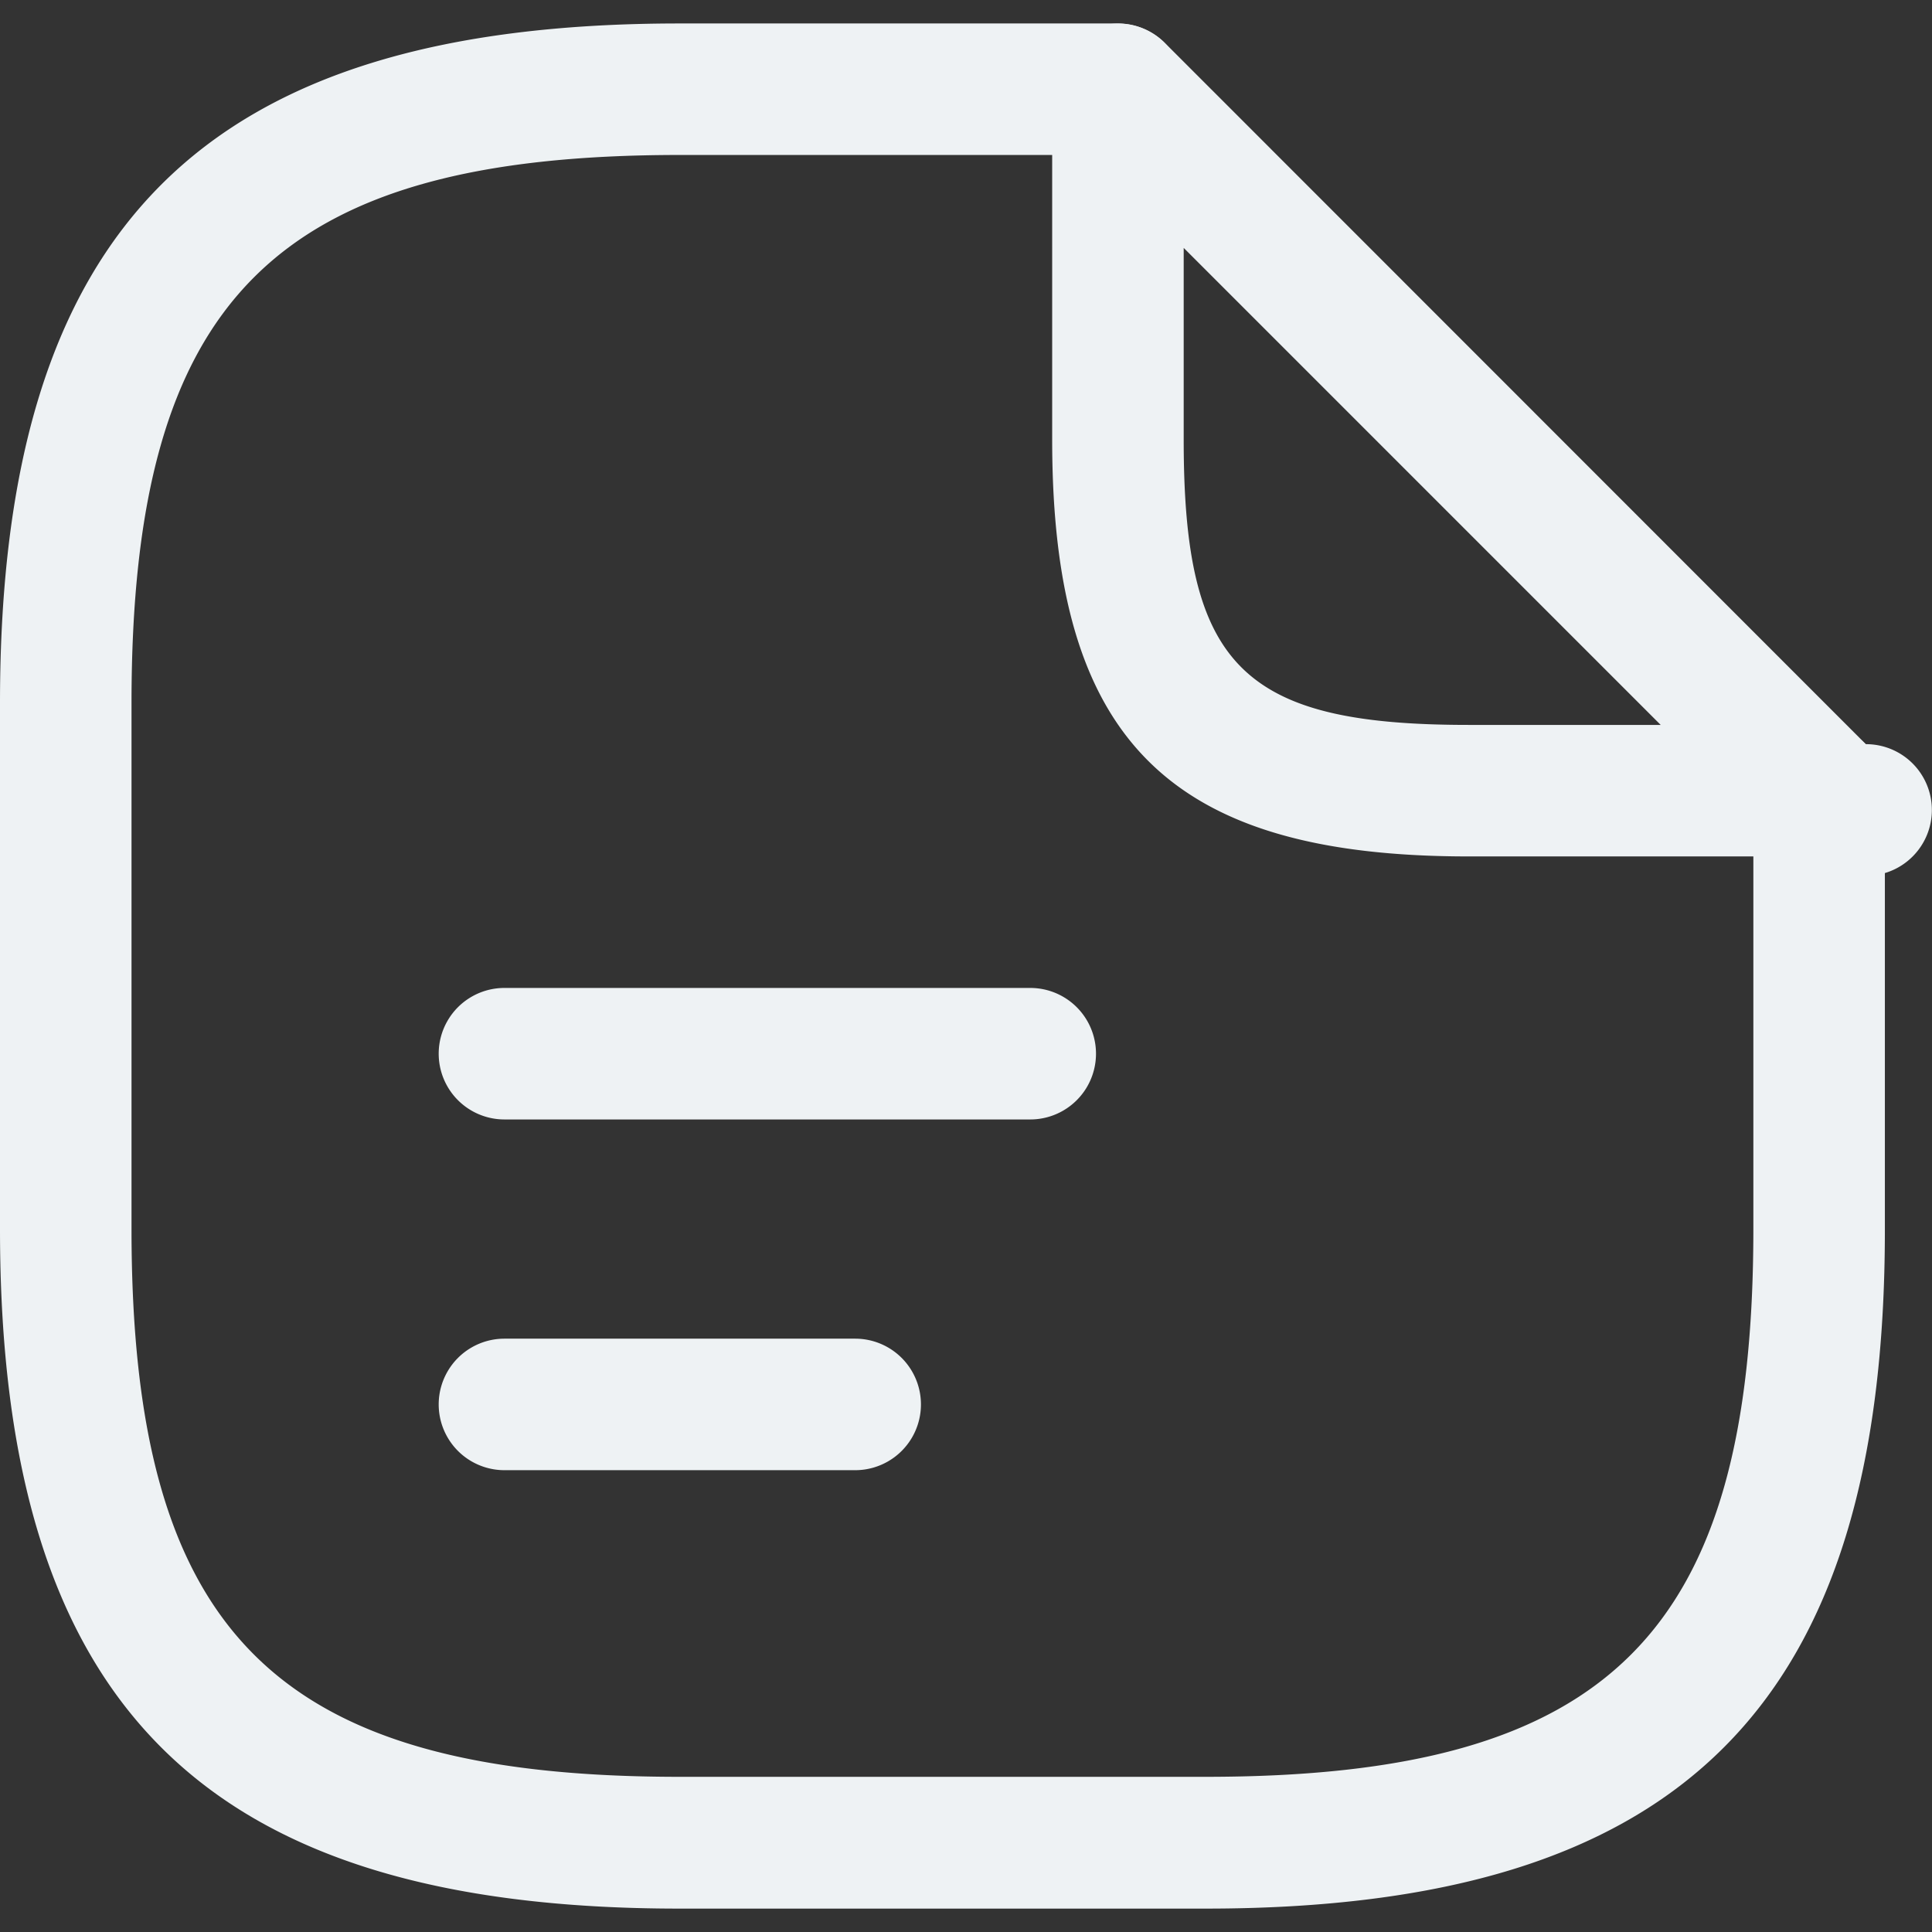 <svg id="Component_1110_33" data-name="Component 1110 – 33" xmlns="http://www.w3.org/2000/svg" xmlns:xlink="http://www.w3.org/1999/xlink" width="28" height="28" viewBox="0 0 28 28">
  <rect x="0" y="0" width="28" height="28" fill="#333333" stroke="none"/>
  <defs>
    <clipPath id="clip-path">
      <rect id="Rectangle_15947" data-name="Rectangle 15947" width="28" height="28" transform="translate(1955 842)" fill="#eef2f4" stroke="#707070" stroke-width="1"/>
    </clipPath>
  </defs>
  <g id="Mask_Group_24422" data-name="Mask Group 24422" transform="translate(-1955 -842)" clip-path="url(#clip-path)">
    <g id="document-text-1" transform="translate(1953.411 840.751)">
      <path id="Path_83306" data-name="Path 83306" d="M19.061,28.91H11.437c-6.9,0-9.848-2.948-9.848-9.848V11.437c0-6.9,2.948-9.848,9.848-9.848h6.354a.953.953,0,0,1,0,1.906H11.437c-5.858,0-7.942,2.084-7.942,7.942v7.625C3.495,24.92,5.579,27,11.437,27h7.625C24.92,27,27,24.92,27,19.061V12.708a.953.953,0,1,1,1.906,0v6.354C28.91,25.962,25.962,28.91,19.061,28.91Z" fill="#eef2f4"/>
      <path id="Path_83307" data-name="Path 83307" d="M27.957,13.661H22.874c-4.346,0-6.036-1.69-6.036-6.036V2.542a.942.942,0,0,1,.585-.877.961.961,0,0,1,1.042.2L28.63,12.034a.954.954,0,1,1-.673,1.627ZM18.744,4.842V7.625c0,3.279.851,4.13,4.13,4.13h2.783Z" fill="#eef2f4"/>
      <path id="Path_83308" data-name="Path 83308" d="M16.52,17.473H8.9a.953.953,0,1,1,0-1.906H16.52a.953.953,0,0,1,0,1.906Z" fill="#eef2f4"/>
      <path id="Path_83309" data-name="Path 83309" d="M13.978,22.556H8.9a.953.953,0,1,1,0-1.906h5.083a.953.953,0,1,1,0,1.906Z" fill="#eef2f4"/>
    </g>
  </g>
</svg>
